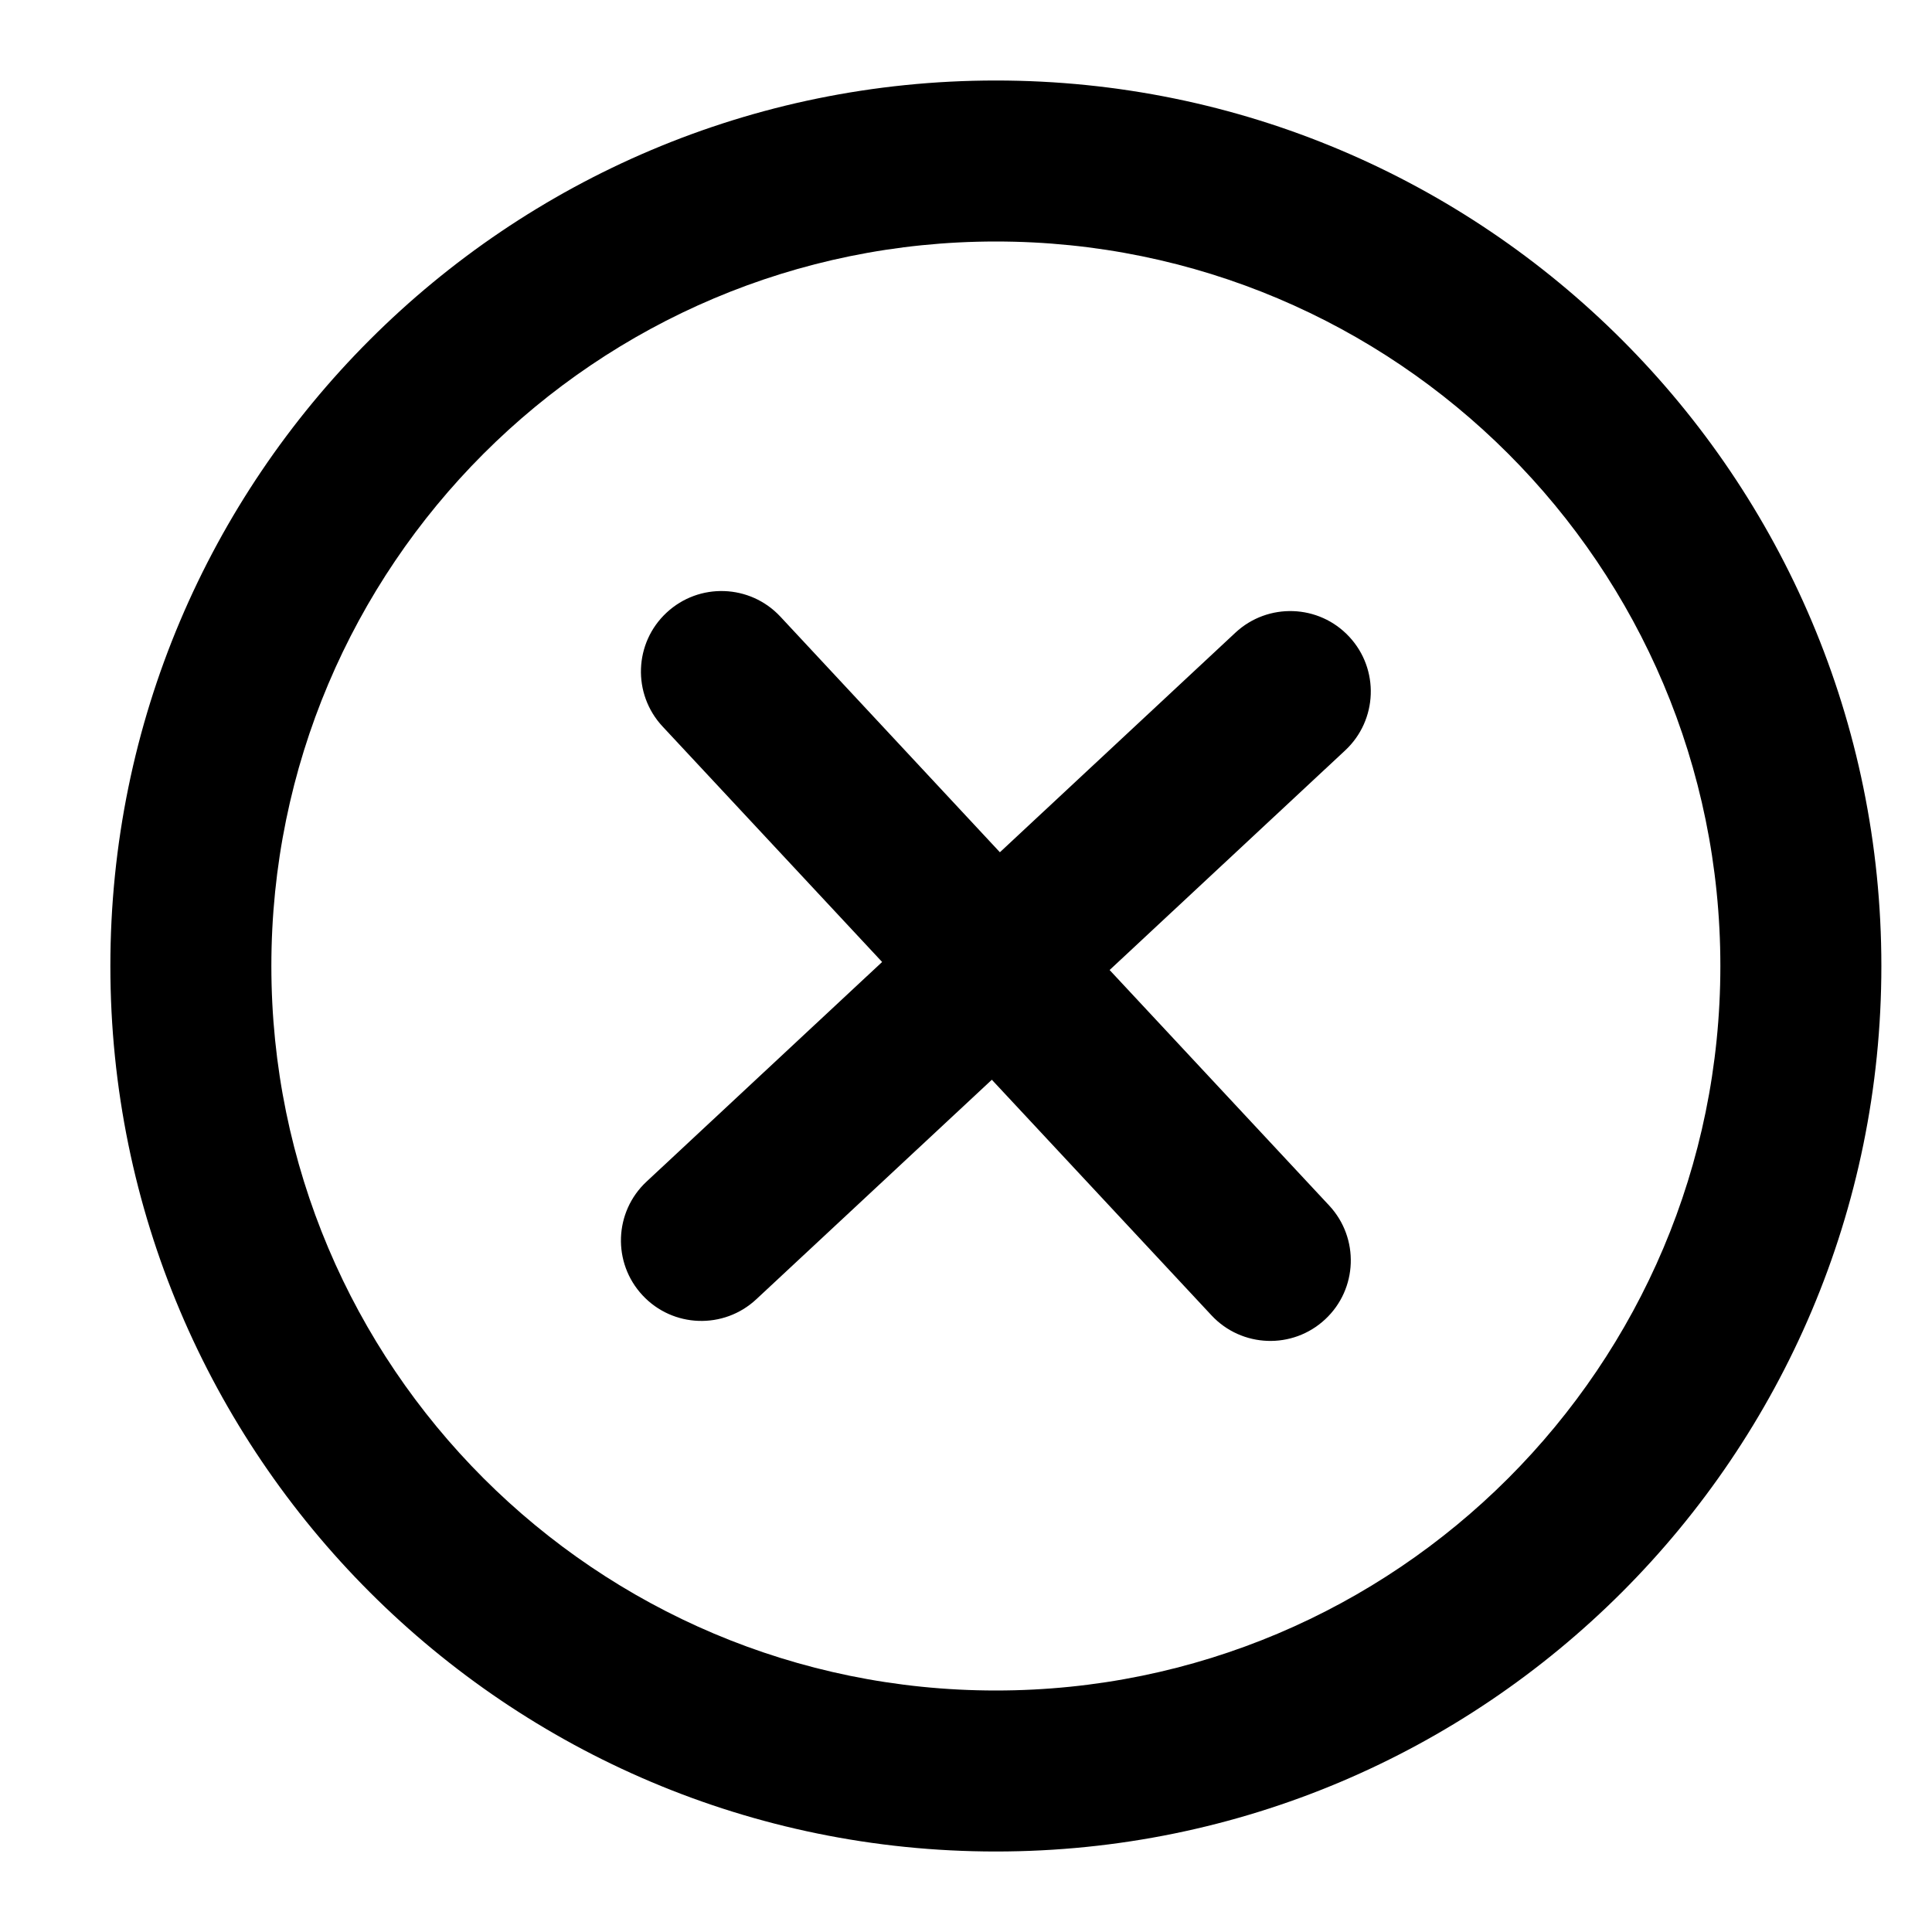 <svg width='24' height="24" viewBox="0 0 24 24" xmlns="http://www.w3.org/2000/svg">
<path d="M16.71 9.322C17.114 8.946 17.137 8.313 16.76 7.909C16.384 7.505 15.751 7.483 15.347 7.859L12.421 10.587L9.694 7.66C9.317 7.256 8.684 7.234 8.28 7.611C7.876 7.987 7.854 8.62 8.23 9.024L10.958 11.95L8.032 14.678C7.628 15.054 7.605 15.687 7.982 16.091C8.358 16.495 8.991 16.517 9.395 16.14L12.321 13.413L15.049 16.339C15.425 16.743 16.058 16.766 16.462 16.389C16.866 16.013 16.888 15.38 16.512 14.976L13.784 12.05L16.71 9.322Z" />
<path fill-rule="evenodd" clip-rule="evenodd" d="M1.371 12C1.371 5.925 6.296 1 12.371 1C18.446 1 23.371 5.925 23.371 12C23.371 18.075 18.446 23 12.371 23C6.296 23 1.371 18.075 1.371 12ZM12.371 21C7.401 21 3.371 16.971 3.371 12C3.371 7.029 7.401 3 12.371 3C17.342 3 21.371 7.029 21.371 12C21.371 16.971 17.342 21 12.371 21Z" />
</svg>
